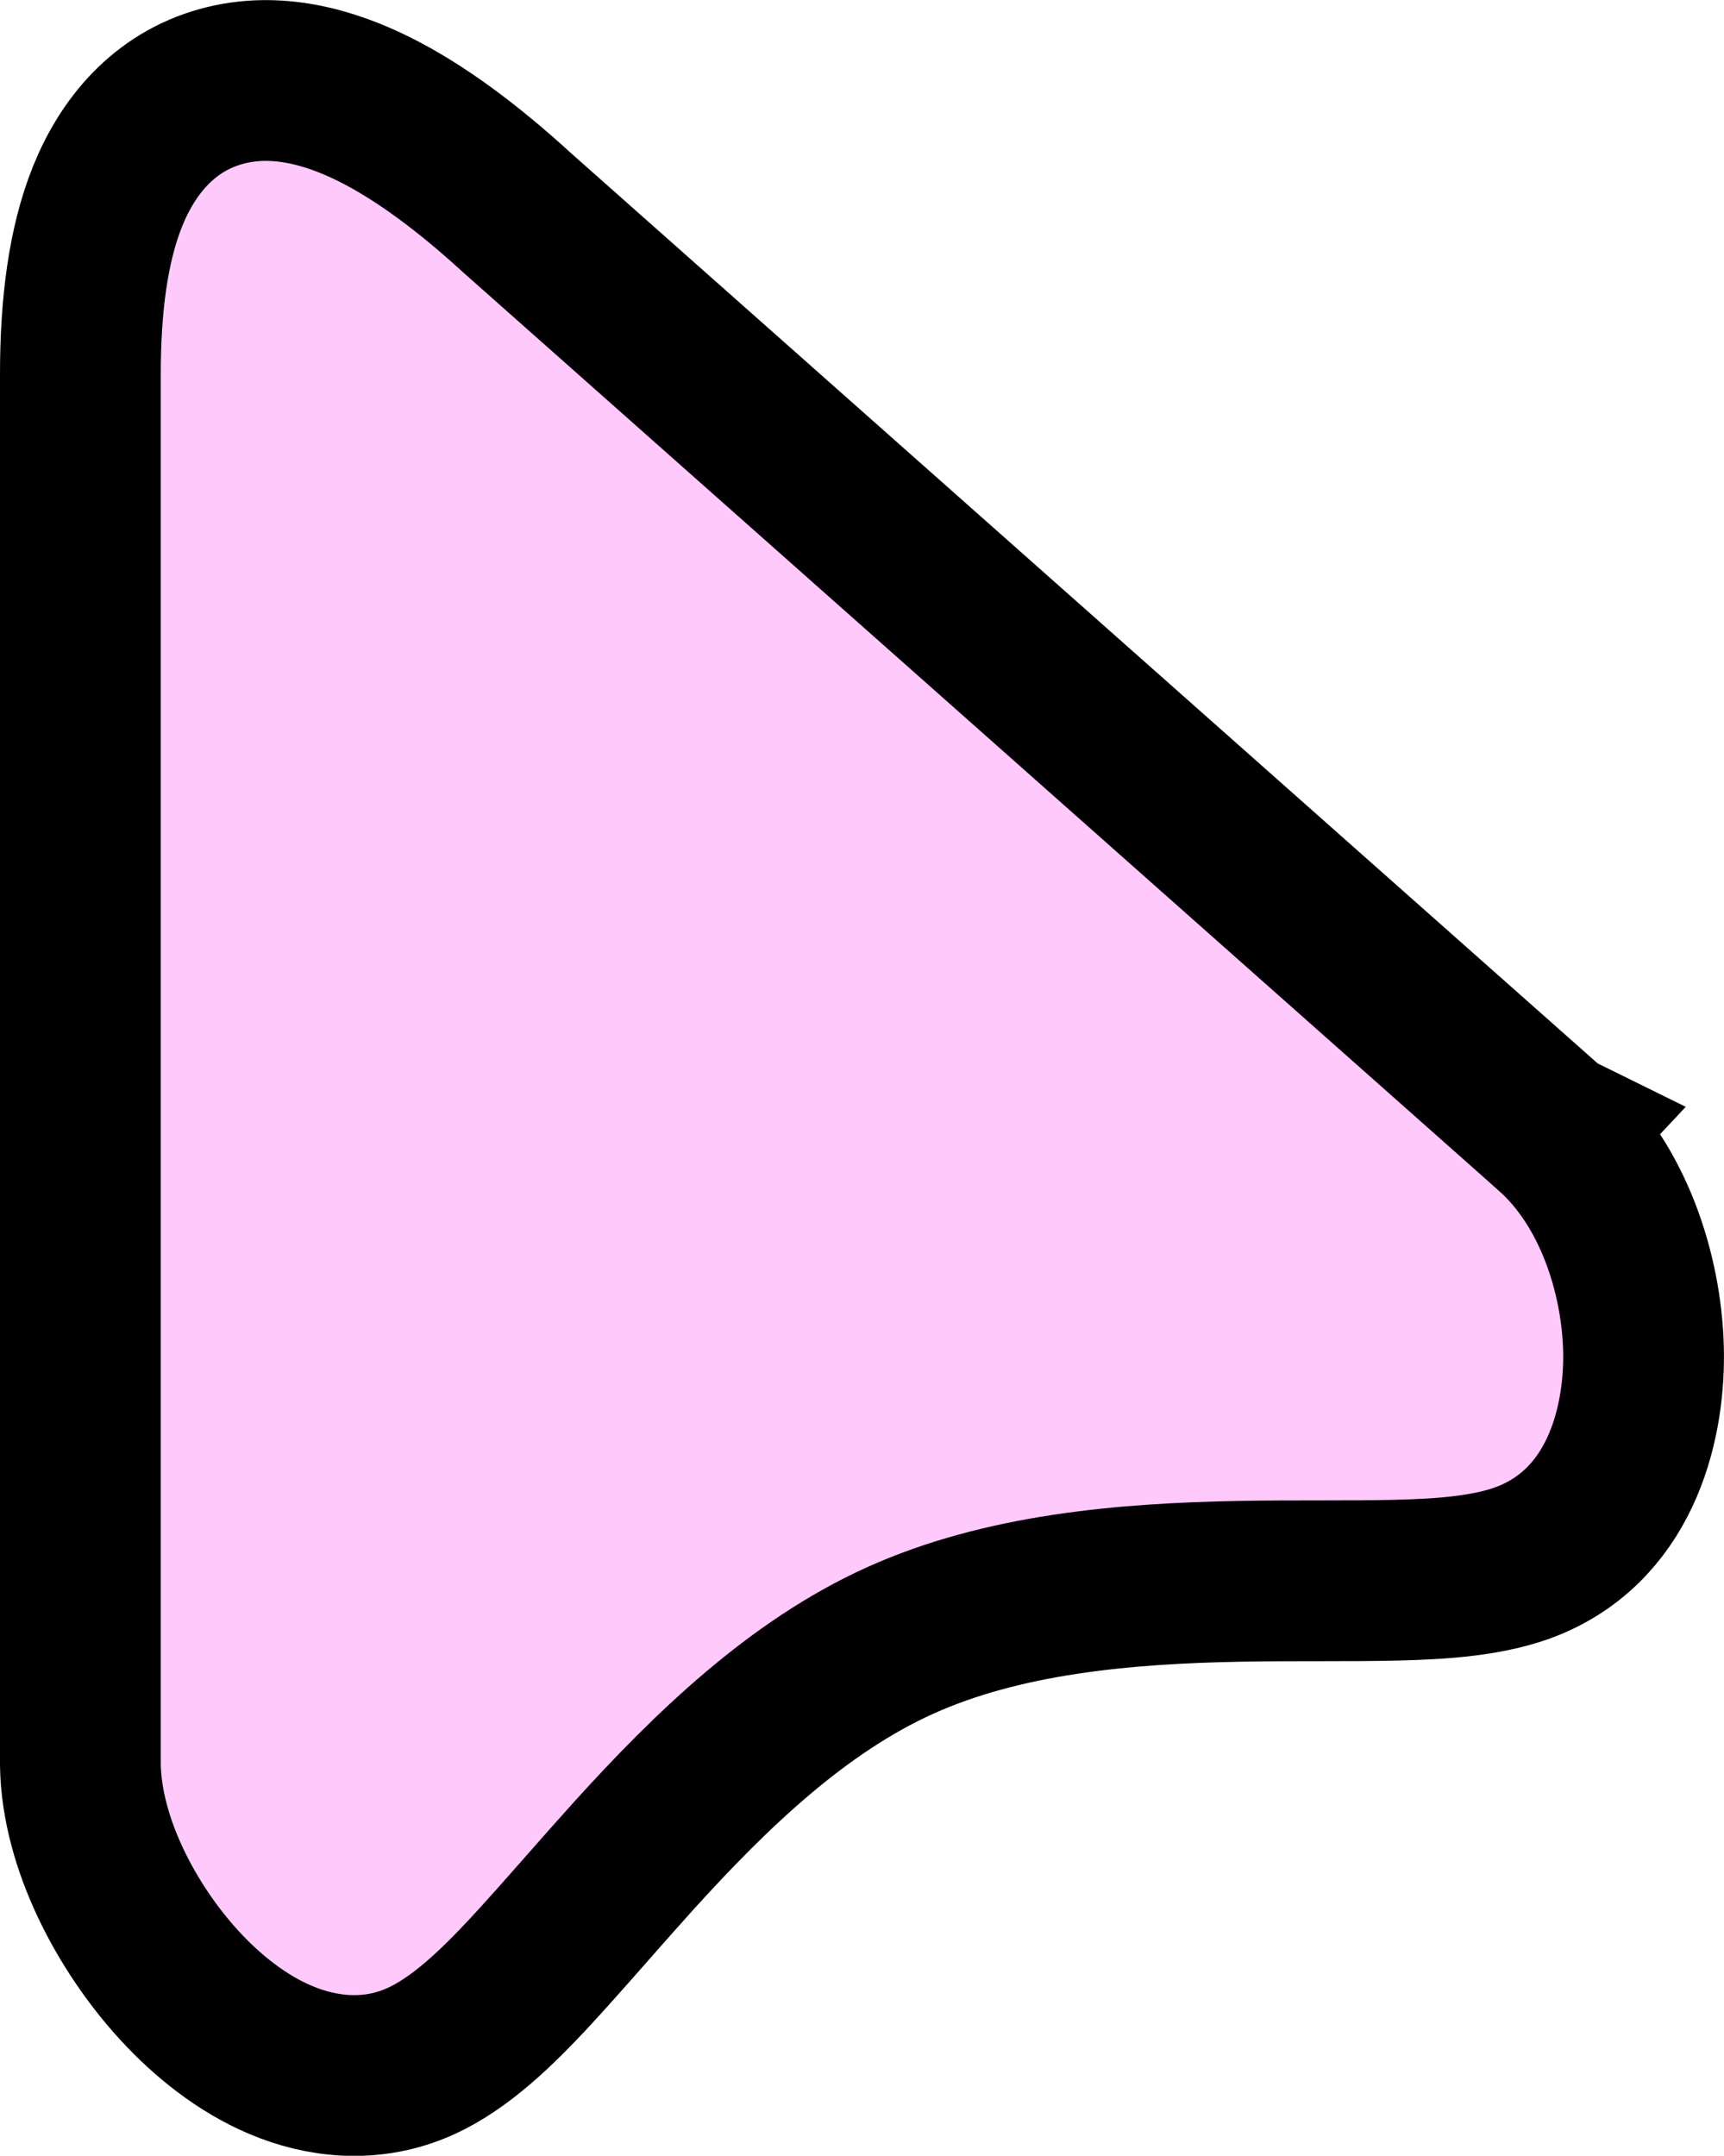 <?xml version="1.0" encoding="UTF-8" standalone="no"?>
<svg
   width="19.196"
   height="24"
   viewBox="0 0 19.196 24"
   fill="none"
   version="1.1"
   id="svg4"
   xmlns="http://www.w3.org/2000/svg"
   xmlns:svg="http://www.w3.org/2000/svg">
  <defs
     id="defs8" />
  <path
     d="m 17.29,12.591 -0.002,-0.001 -0.002,-0.001 L 5.759,2.37 C 5.215,1.872 4.679,1.471 4.165,1.215 3.662,0.965 3.063,0.797 2.466,0.962 1.823,1.139 1.421,1.63 1.197,2.188 0.981,2.726 0.895,3.401 0.895,4.165 v 15.471 0.006 l 9.5e-5,0.006 c 0.013,0.875 0.519,1.821 1.105,2.458 0.305,0.332 0.687,0.642 1.124,0.827 0.447,0.189 1.005,0.265 1.559,0.015 0.451,-0.204 0.864,-0.614 1.199,-0.972 0.192,-0.206 0.419,-0.463 0.651,-0.727 0.176,-0.2 0.356,-0.404 0.526,-0.592 0.859,-0.948 1.824,-1.879 2.963,-2.393 1.143,-0.516 2.491,-0.635 3.771,-0.659 0.316,-0.006 0.62,-0.006 0.915,-0.006 h 0.001 0.002 c 0.291,-2.1e-4 0.577,-4.21e-4 0.84,-0.007 0.481,-0.012 1.051,-0.043 1.487,-0.225 1.046,-0.438 1.284,-1.584 1.261,-2.363 -0.024,-0.827 -0.335,-1.809 -1.01,-2.412 z"
     fill="rgba(255,166,250,0.6)"
     stroke="#000000"
     stroke-width="1.79"
     id="path2" />
</svg>
